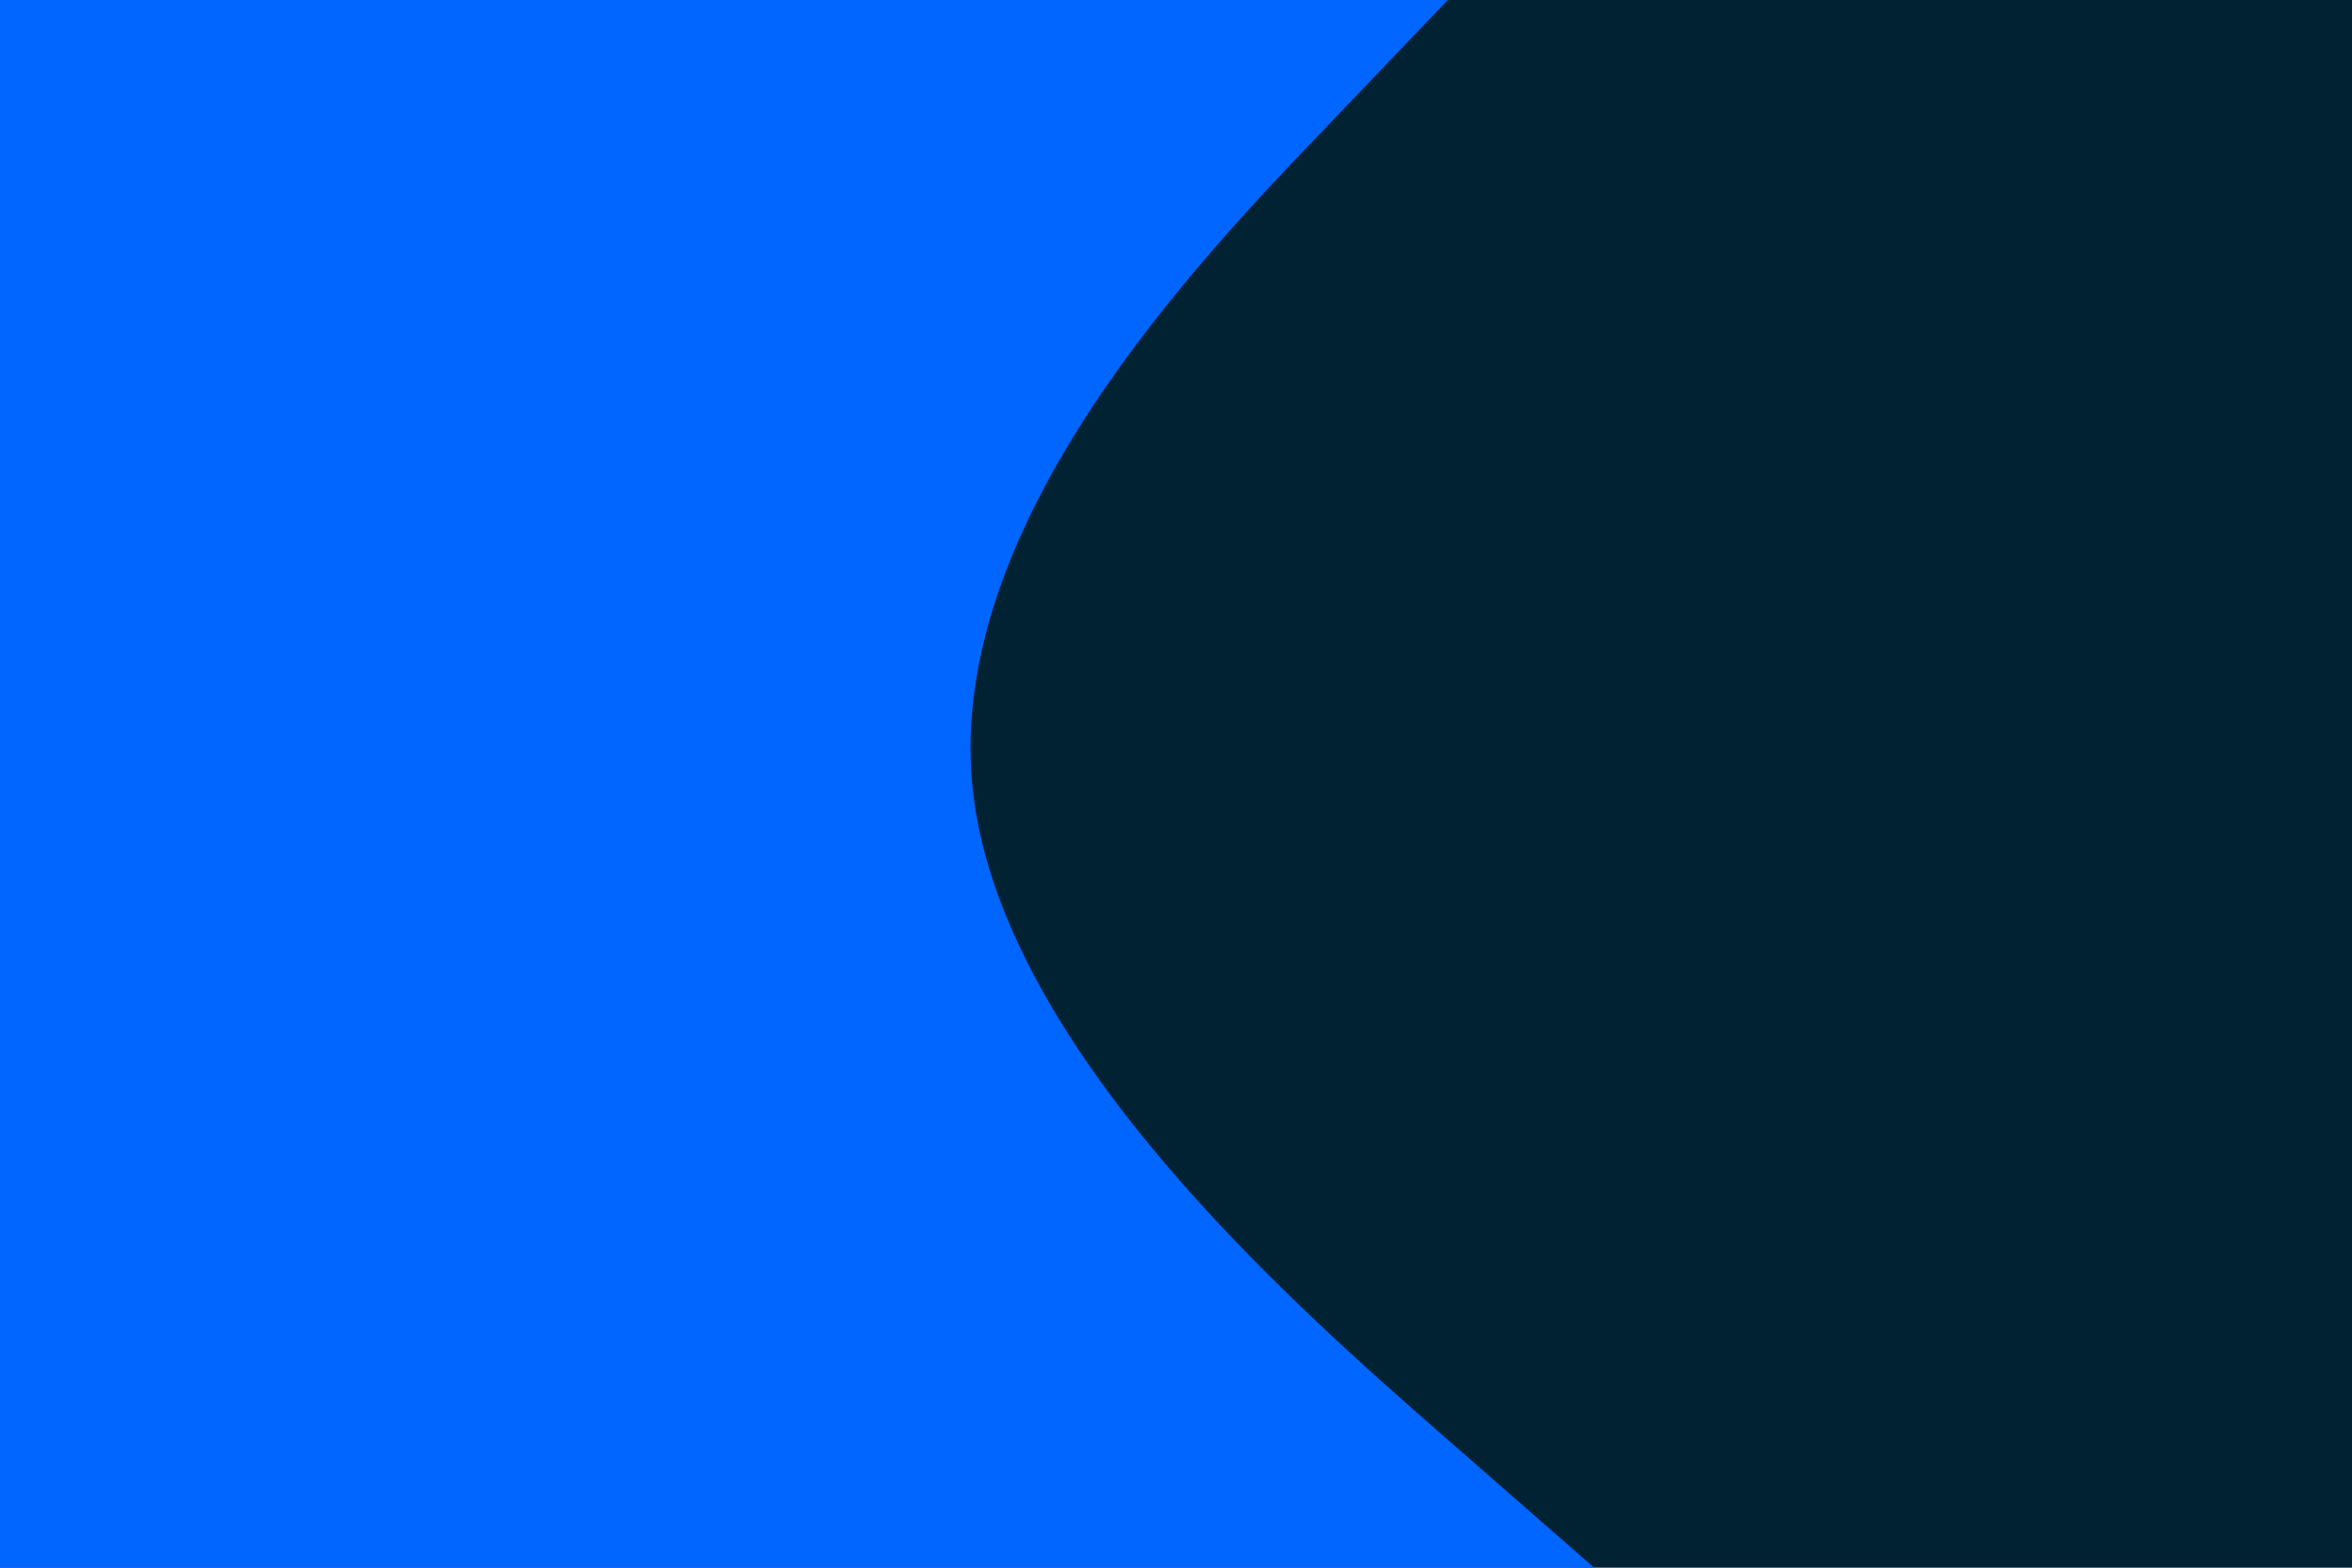 <svg id="visual" viewBox="0 0 900 600" width="900" height="600" xmlns="http://www.w3.org/2000/svg" xmlns:xlink="http://www.w3.org/1999/xlink" version="1.1">
    <rect x="0" y="0" width="900" height="600" fill="#002233"></rect>
    <path d="M554 0L506.2 50C458.3 100 362.7 200 372 300C381.3 400 495.7 500 552.8 550L610 600L0 600L0 550C0 500 0 400 0 300C0 200 0 100 0 50L0 0Z" fill="#0066FF" stroke-linecap="round" stroke-linejoin="miter"></path>
  </svg>
  